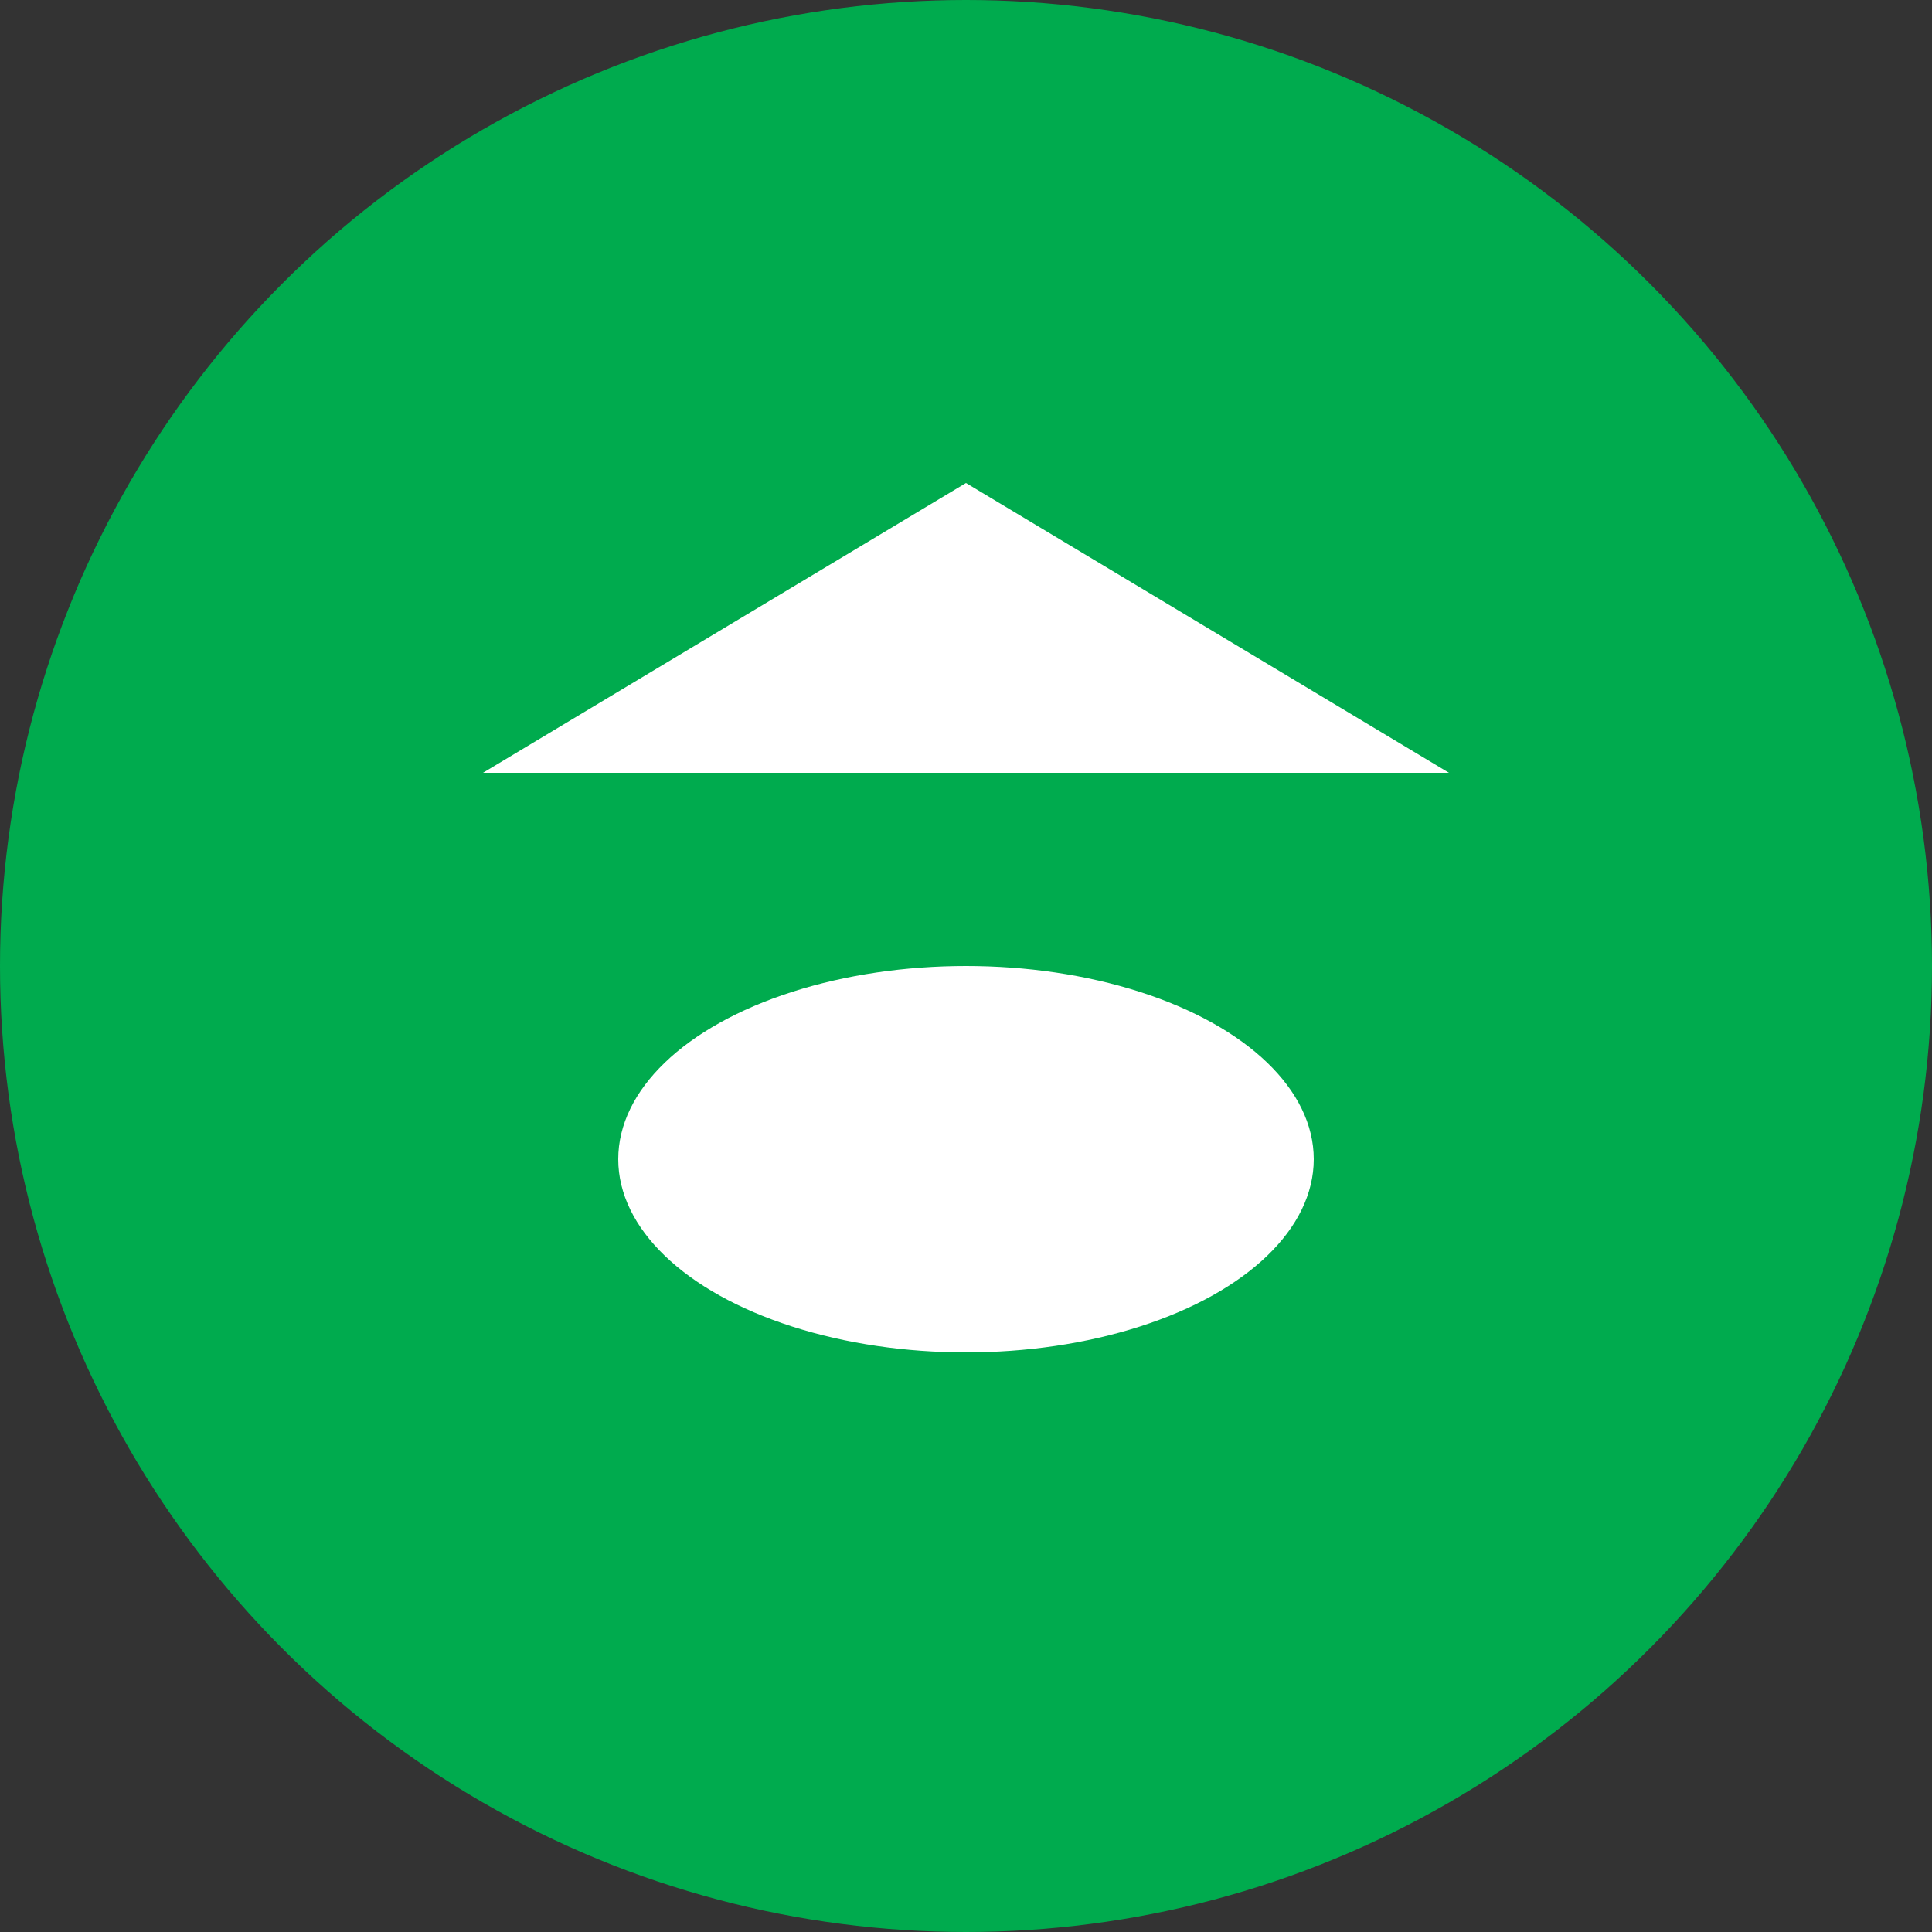 <svg width="200" height="200" xmlns="http://www.w3.org/2000/svg" viewBox="0 0 100 100">
  <rect x="0" y="0" width="100" height="100" fill="#333333" stroke="none"/>
  <circle cx="50" cy="50" r="50" fill="#00AB4E"/>
  <polygon points="25,40 75,40 50,25" fill="#ffffff"/>
  <ellipse cx="50" cy="60" rx="18" ry="10" fill="#ffffff"/>
</svg>

